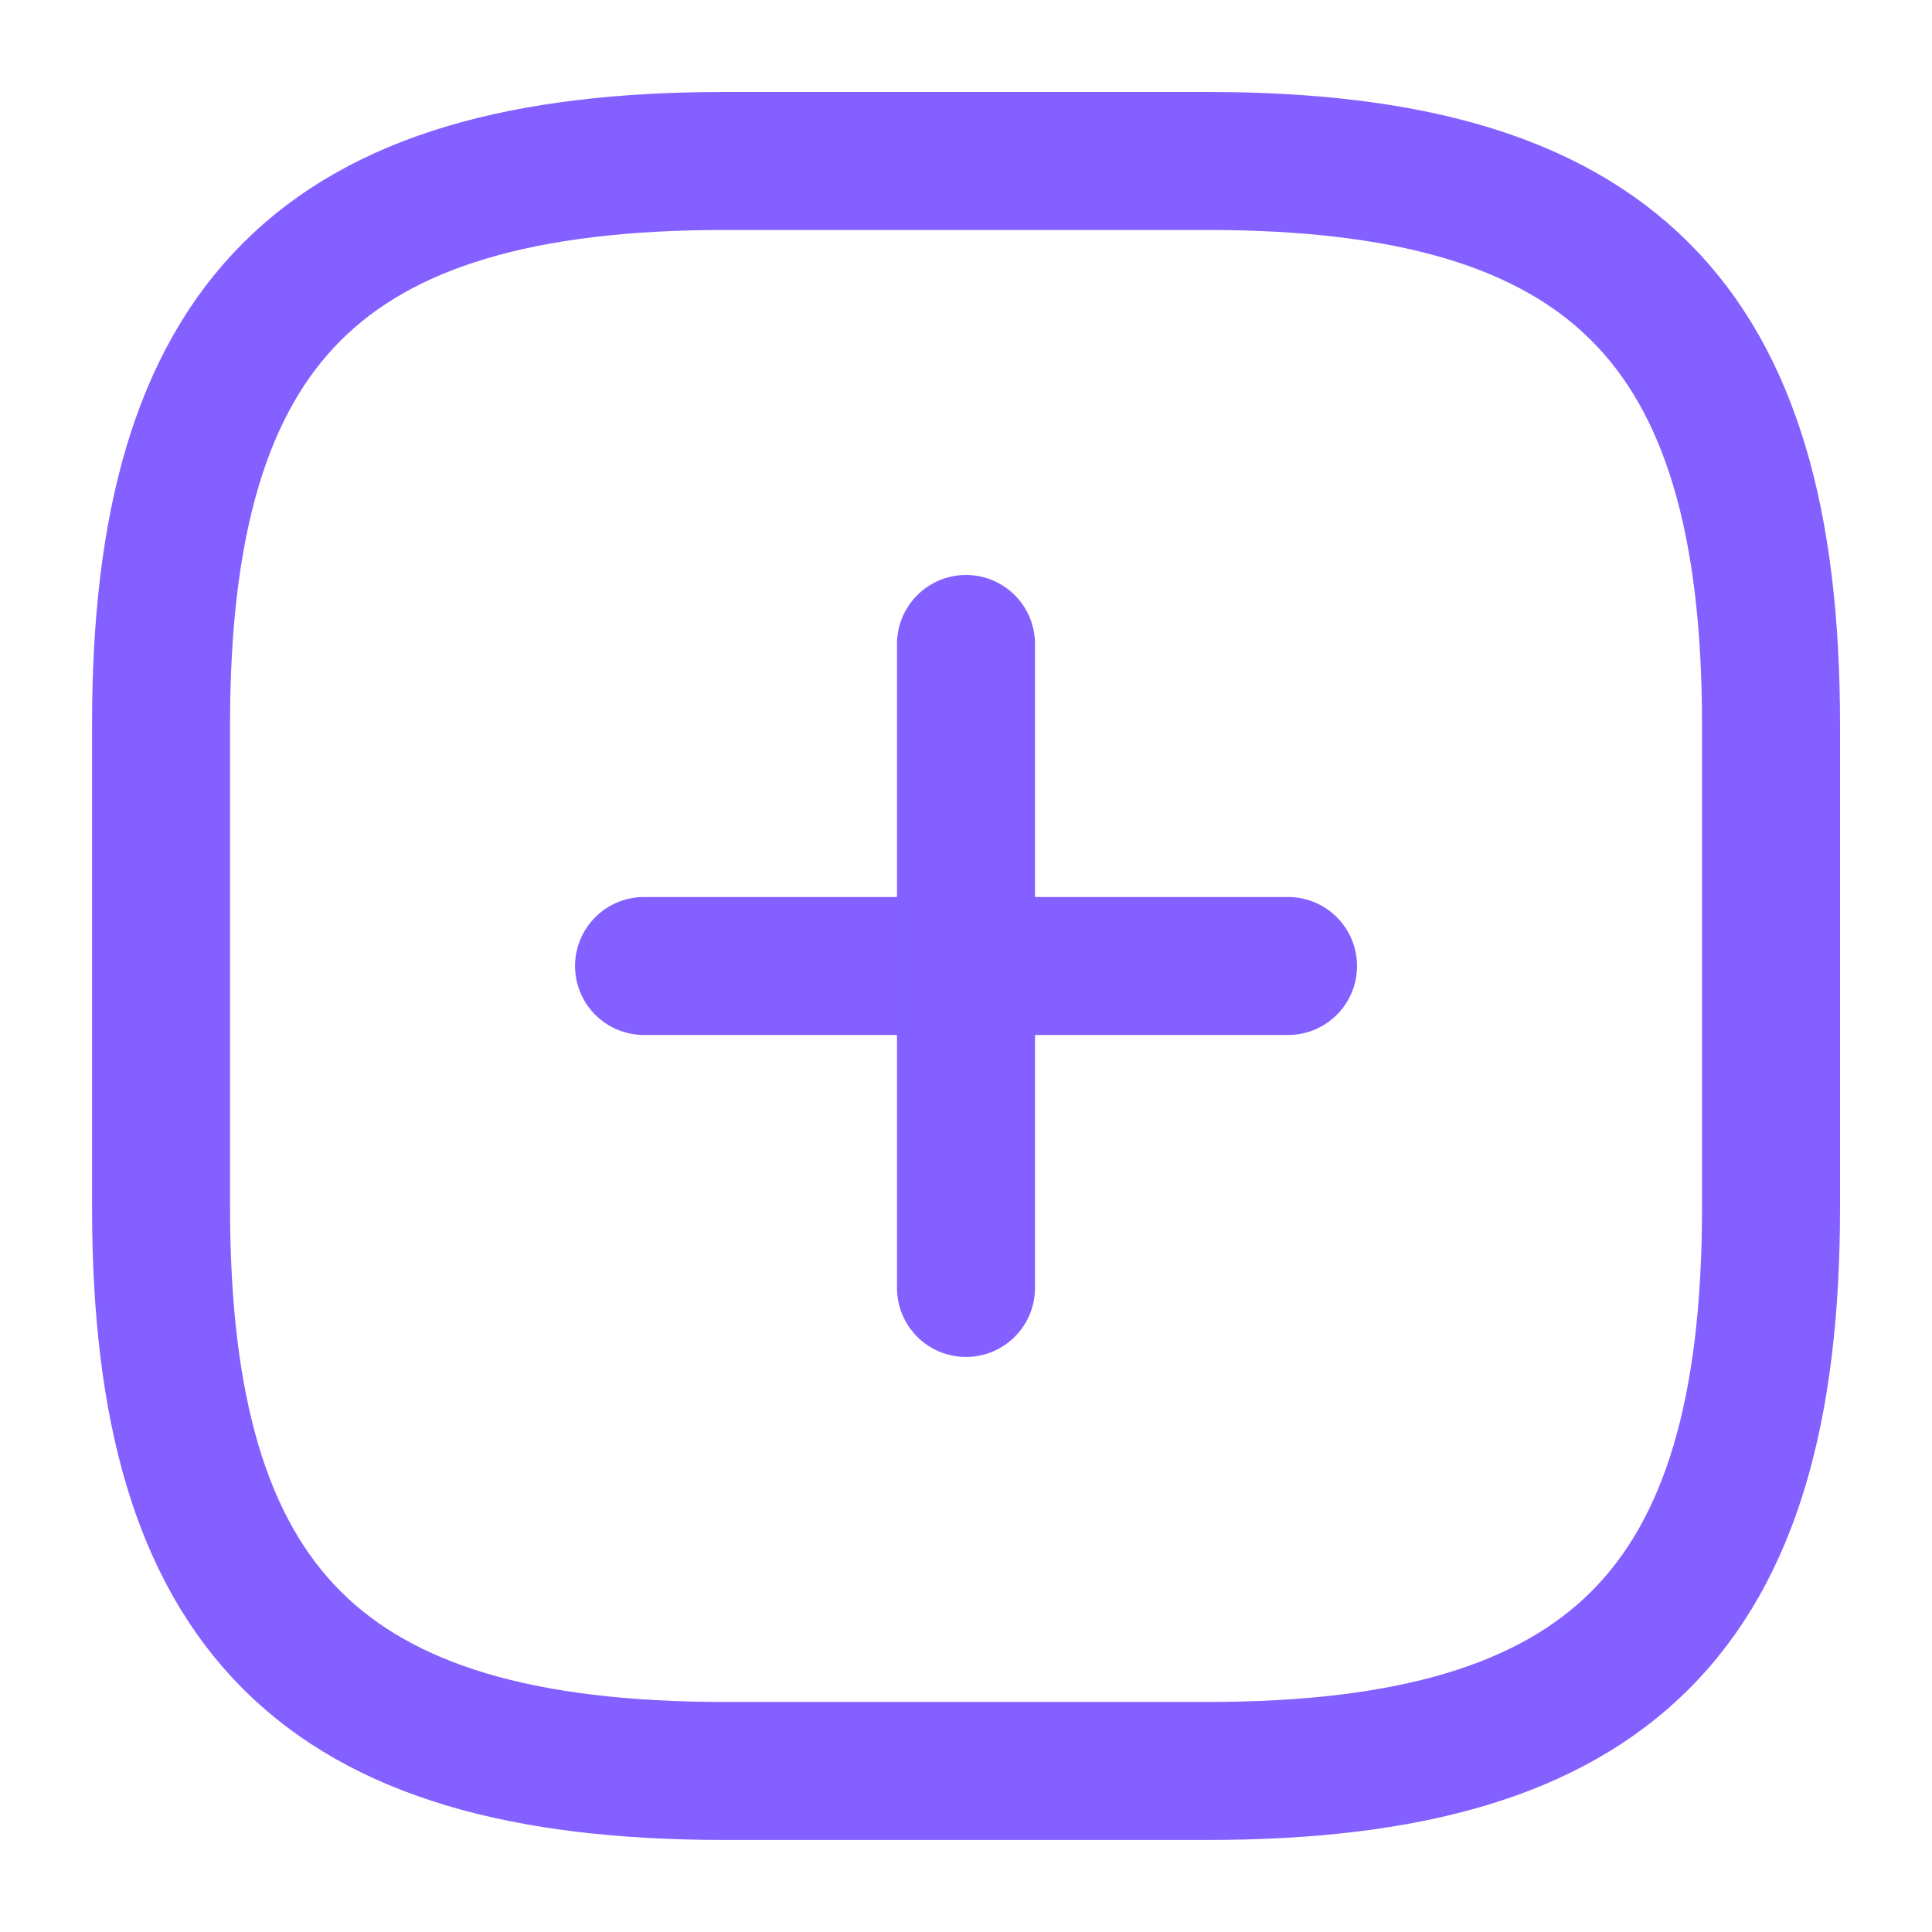 <svg width="28" height="28" viewBox="0 0 28 28" fill="none" xmlns="http://www.w3.org/2000/svg">
<path d="M9.334 14H18.667" stroke="#8360FF" stroke-width="2" stroke-linecap="round" stroke-linejoin="round"/>
<path d="M14 18.666V9.333" stroke="#8360FF" stroke-width="2" stroke-linecap="round" stroke-linejoin="round"/>
<path d="M10.501 25.666H17.501C23.334 25.666 25.667 23.333 25.667 17.5V10.5C25.667 4.666 23.334 2.333 17.501 2.333H10.501C4.667 2.333 2.334 4.666 2.334 10.5V17.5C2.334 23.333 4.667 25.666 10.501 25.666Z" stroke="#8360FF" stroke-width="2" stroke-linecap="round" stroke-linejoin="round"/>
</svg>
